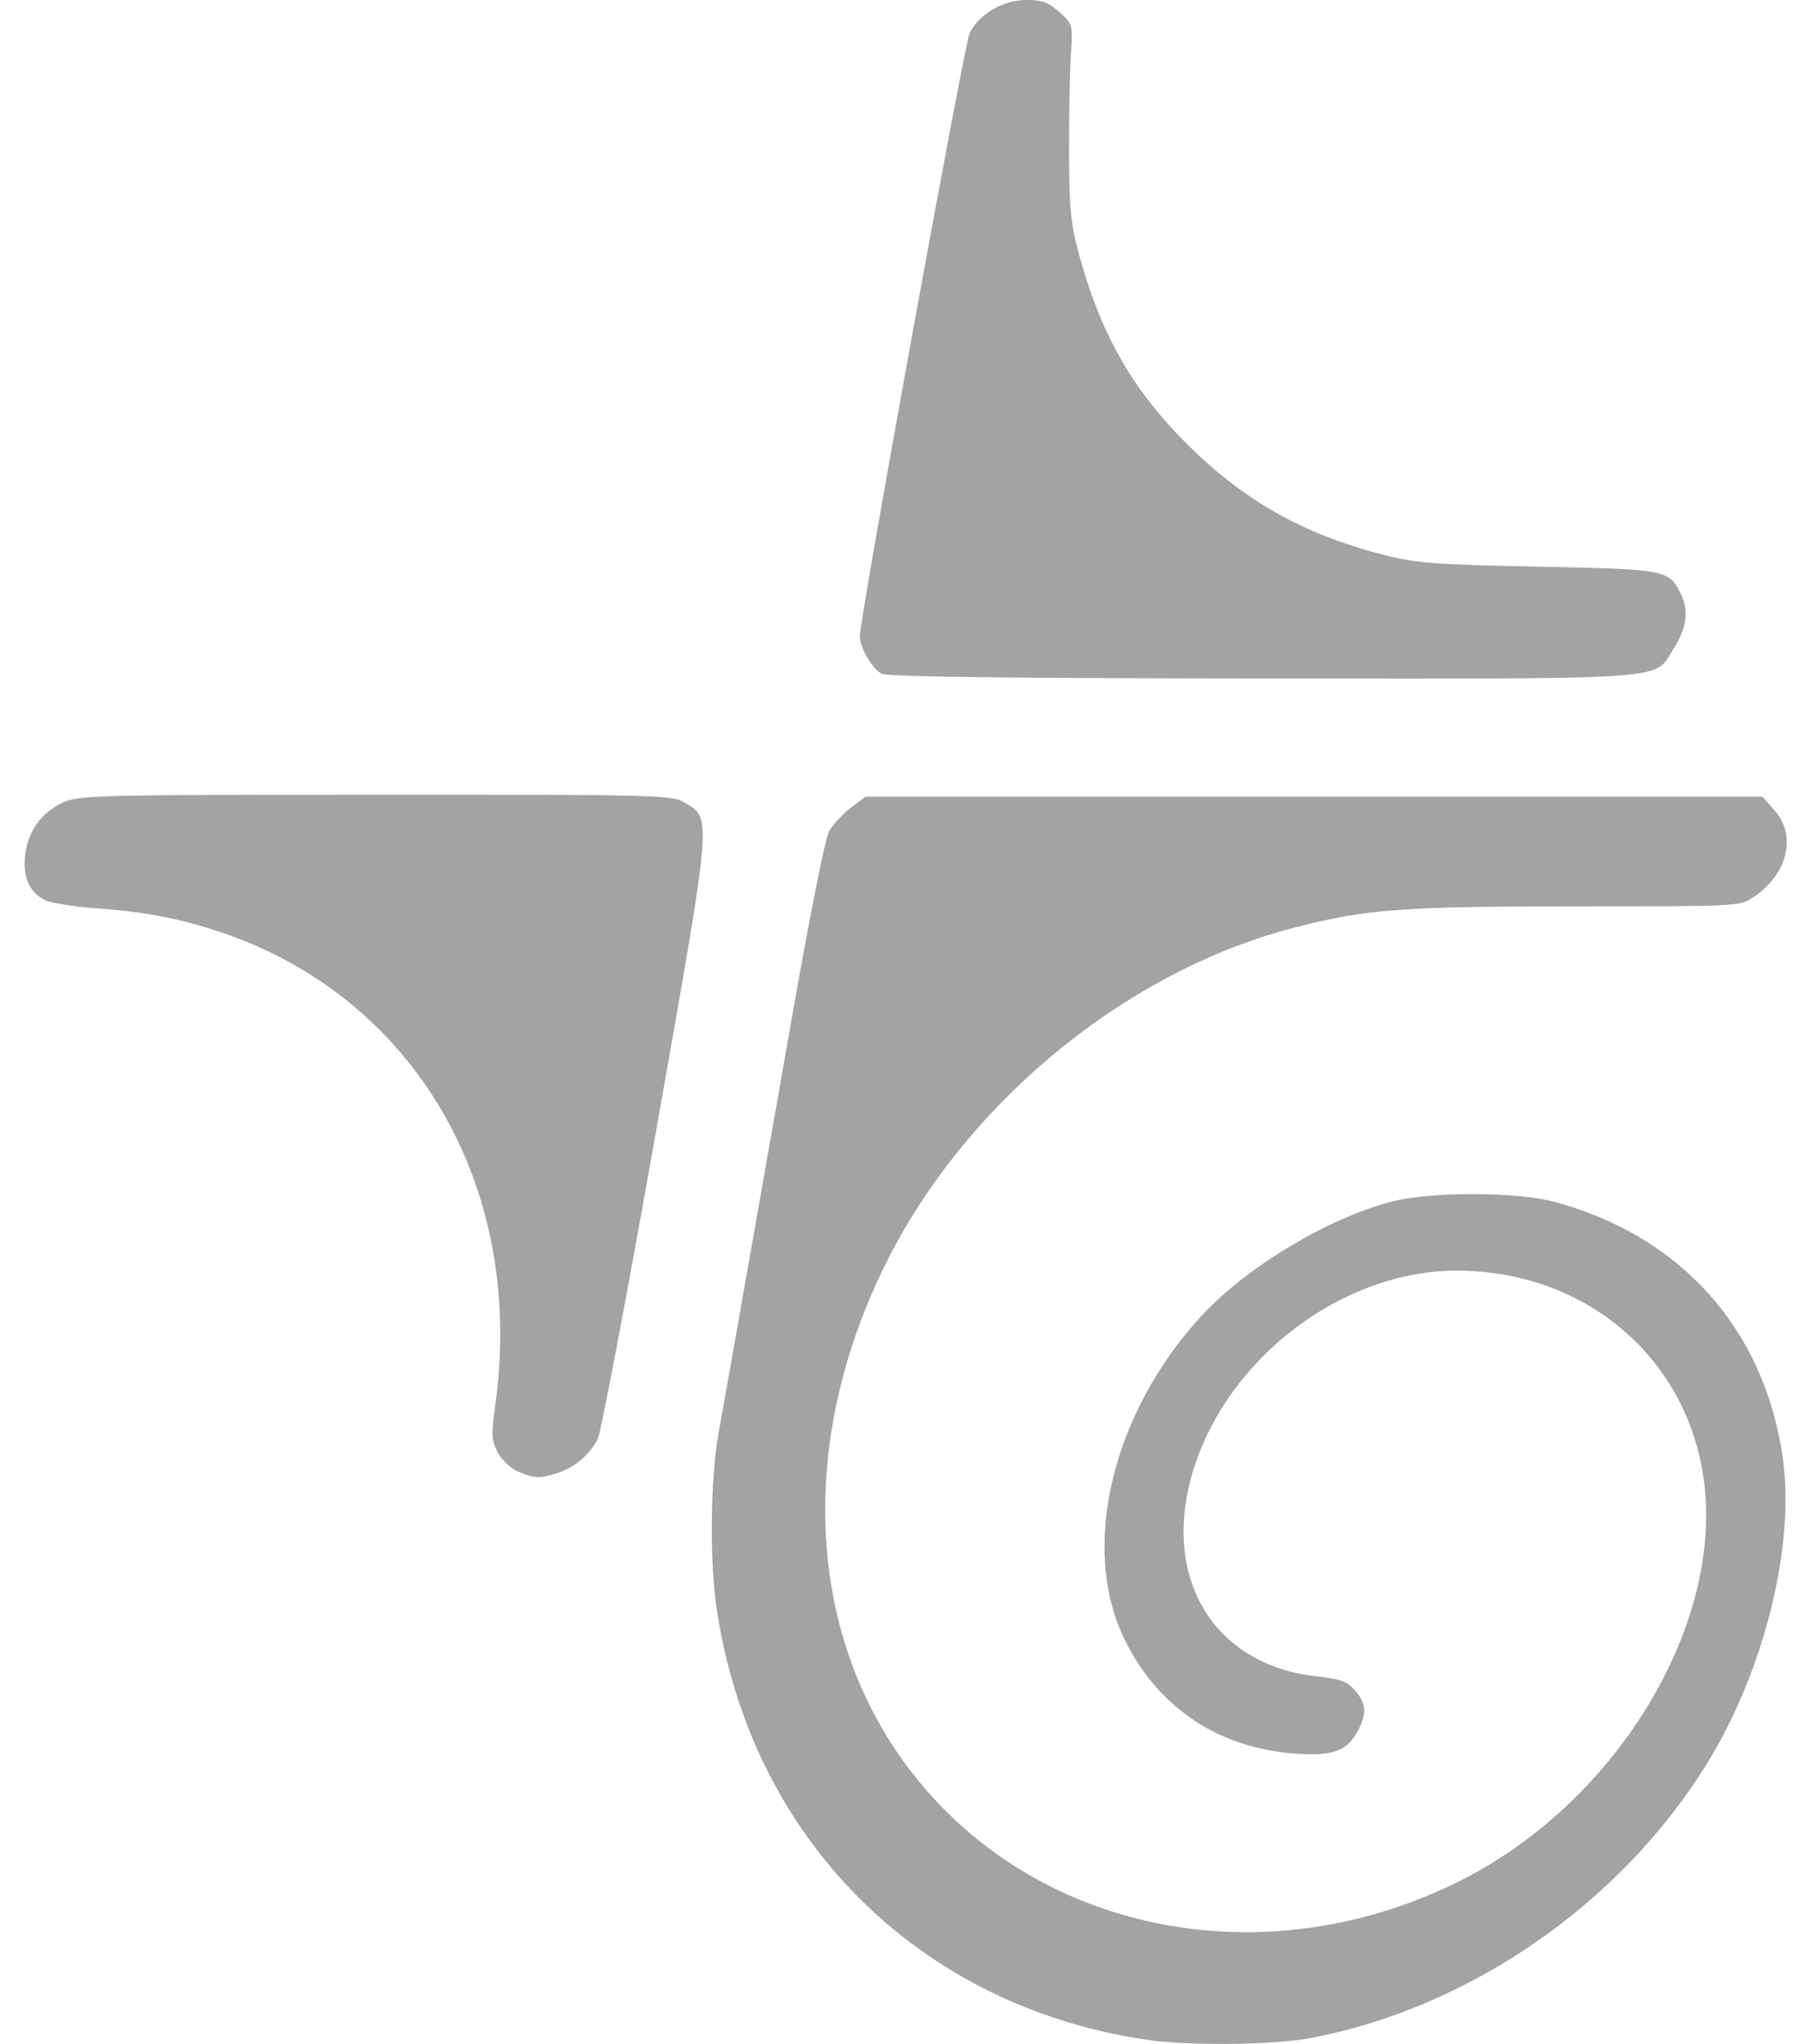<svg width="44" height="50" viewBox="0 0 44 50" fill="none" xmlns="http://www.w3.org/2000/svg">
<path d="M28.08 49.901C22.476 49.085 18.368 44.97 17.536 39.339C17.361 38.153 17.385 36.141 17.589 35.03C17.645 34.724 17.944 33.038 18.253 31.284C18.562 29.53 19.11 26.419 19.472 24.37C19.834 22.321 20.198 20.512 20.282 20.351C20.365 20.189 20.601 19.929 20.805 19.773L21.177 19.489H32.153H43.129L43.424 19.82C43.975 20.437 43.75 21.381 42.917 21.942C42.577 22.172 42.567 22.172 38.617 22.172C34.317 22.173 33.444 22.238 31.696 22.686C27.545 23.752 23.596 27.006 21.65 30.964C19.25 35.846 19.851 41.059 23.192 44.348C26.395 47.501 31.43 48.168 35.732 46.009C39.659 44.038 42.302 39.547 41.655 35.944C41.139 33.073 38.695 31.091 35.662 31.083C32.693 31.076 29.738 33.468 29.084 36.409C28.545 38.831 29.849 40.748 32.213 41.007C32.811 41.073 32.971 41.131 33.162 41.354C33.429 41.665 33.451 41.913 33.246 42.309C32.975 42.833 32.649 42.96 31.731 42.9C29.845 42.776 28.357 41.795 27.531 40.129C26.414 37.876 27.209 34.543 29.433 32.157C30.53 30.98 32.509 29.796 34.051 29.396C35.01 29.146 37.117 29.15 38.05 29.403C41.14 30.241 43.167 32.507 43.624 35.637C43.941 37.803 43.17 40.9 41.744 43.188C39.623 46.59 35.953 49.121 32.072 49.857C31.174 50.027 29.104 50.05 28.08 49.901ZM12.67 35.995C12.493 35.918 12.271 35.706 12.176 35.524C12.027 35.235 12.02 35.092 12.119 34.378C12.867 29.029 10.148 24.376 5.346 22.785C4.392 22.468 3.508 22.301 2.362 22.219C1.805 22.18 1.234 22.088 1.093 22.017C0.718 21.825 0.554 21.451 0.614 20.922C0.679 20.341 1.018 19.869 1.542 19.631C1.934 19.453 2.355 19.443 9.196 19.441C16.194 19.439 16.445 19.446 16.758 19.637C17.424 20.043 17.444 19.828 16.038 27.765C15.34 31.705 14.704 35.054 14.625 35.207C14.426 35.588 14.071 35.891 13.661 36.028C13.225 36.174 13.069 36.169 12.67 35.995ZM21.578 16.483C21.353 16.374 21.041 15.839 21.041 15.562C21.041 15.117 23.604 1.042 23.73 0.8C23.968 0.338 24.553 0 25.113 0C25.502 0 25.657 0.057 25.925 0.296C26.252 0.589 26.255 0.6 26.207 1.334C26.18 1.742 26.159 2.804 26.161 3.695C26.163 5.055 26.2 5.454 26.393 6.176C26.912 8.115 27.677 9.479 28.983 10.796C30.404 12.229 31.865 13.061 33.853 13.571C34.657 13.778 35.084 13.81 37.645 13.862C40.813 13.927 40.849 13.934 41.145 14.557C41.336 14.96 41.269 15.387 40.935 15.905C40.457 16.645 41.042 16.605 30.897 16.597C24.701 16.592 21.73 16.556 21.578 16.483Z" fill="#A3A3A3"/>
</svg>
